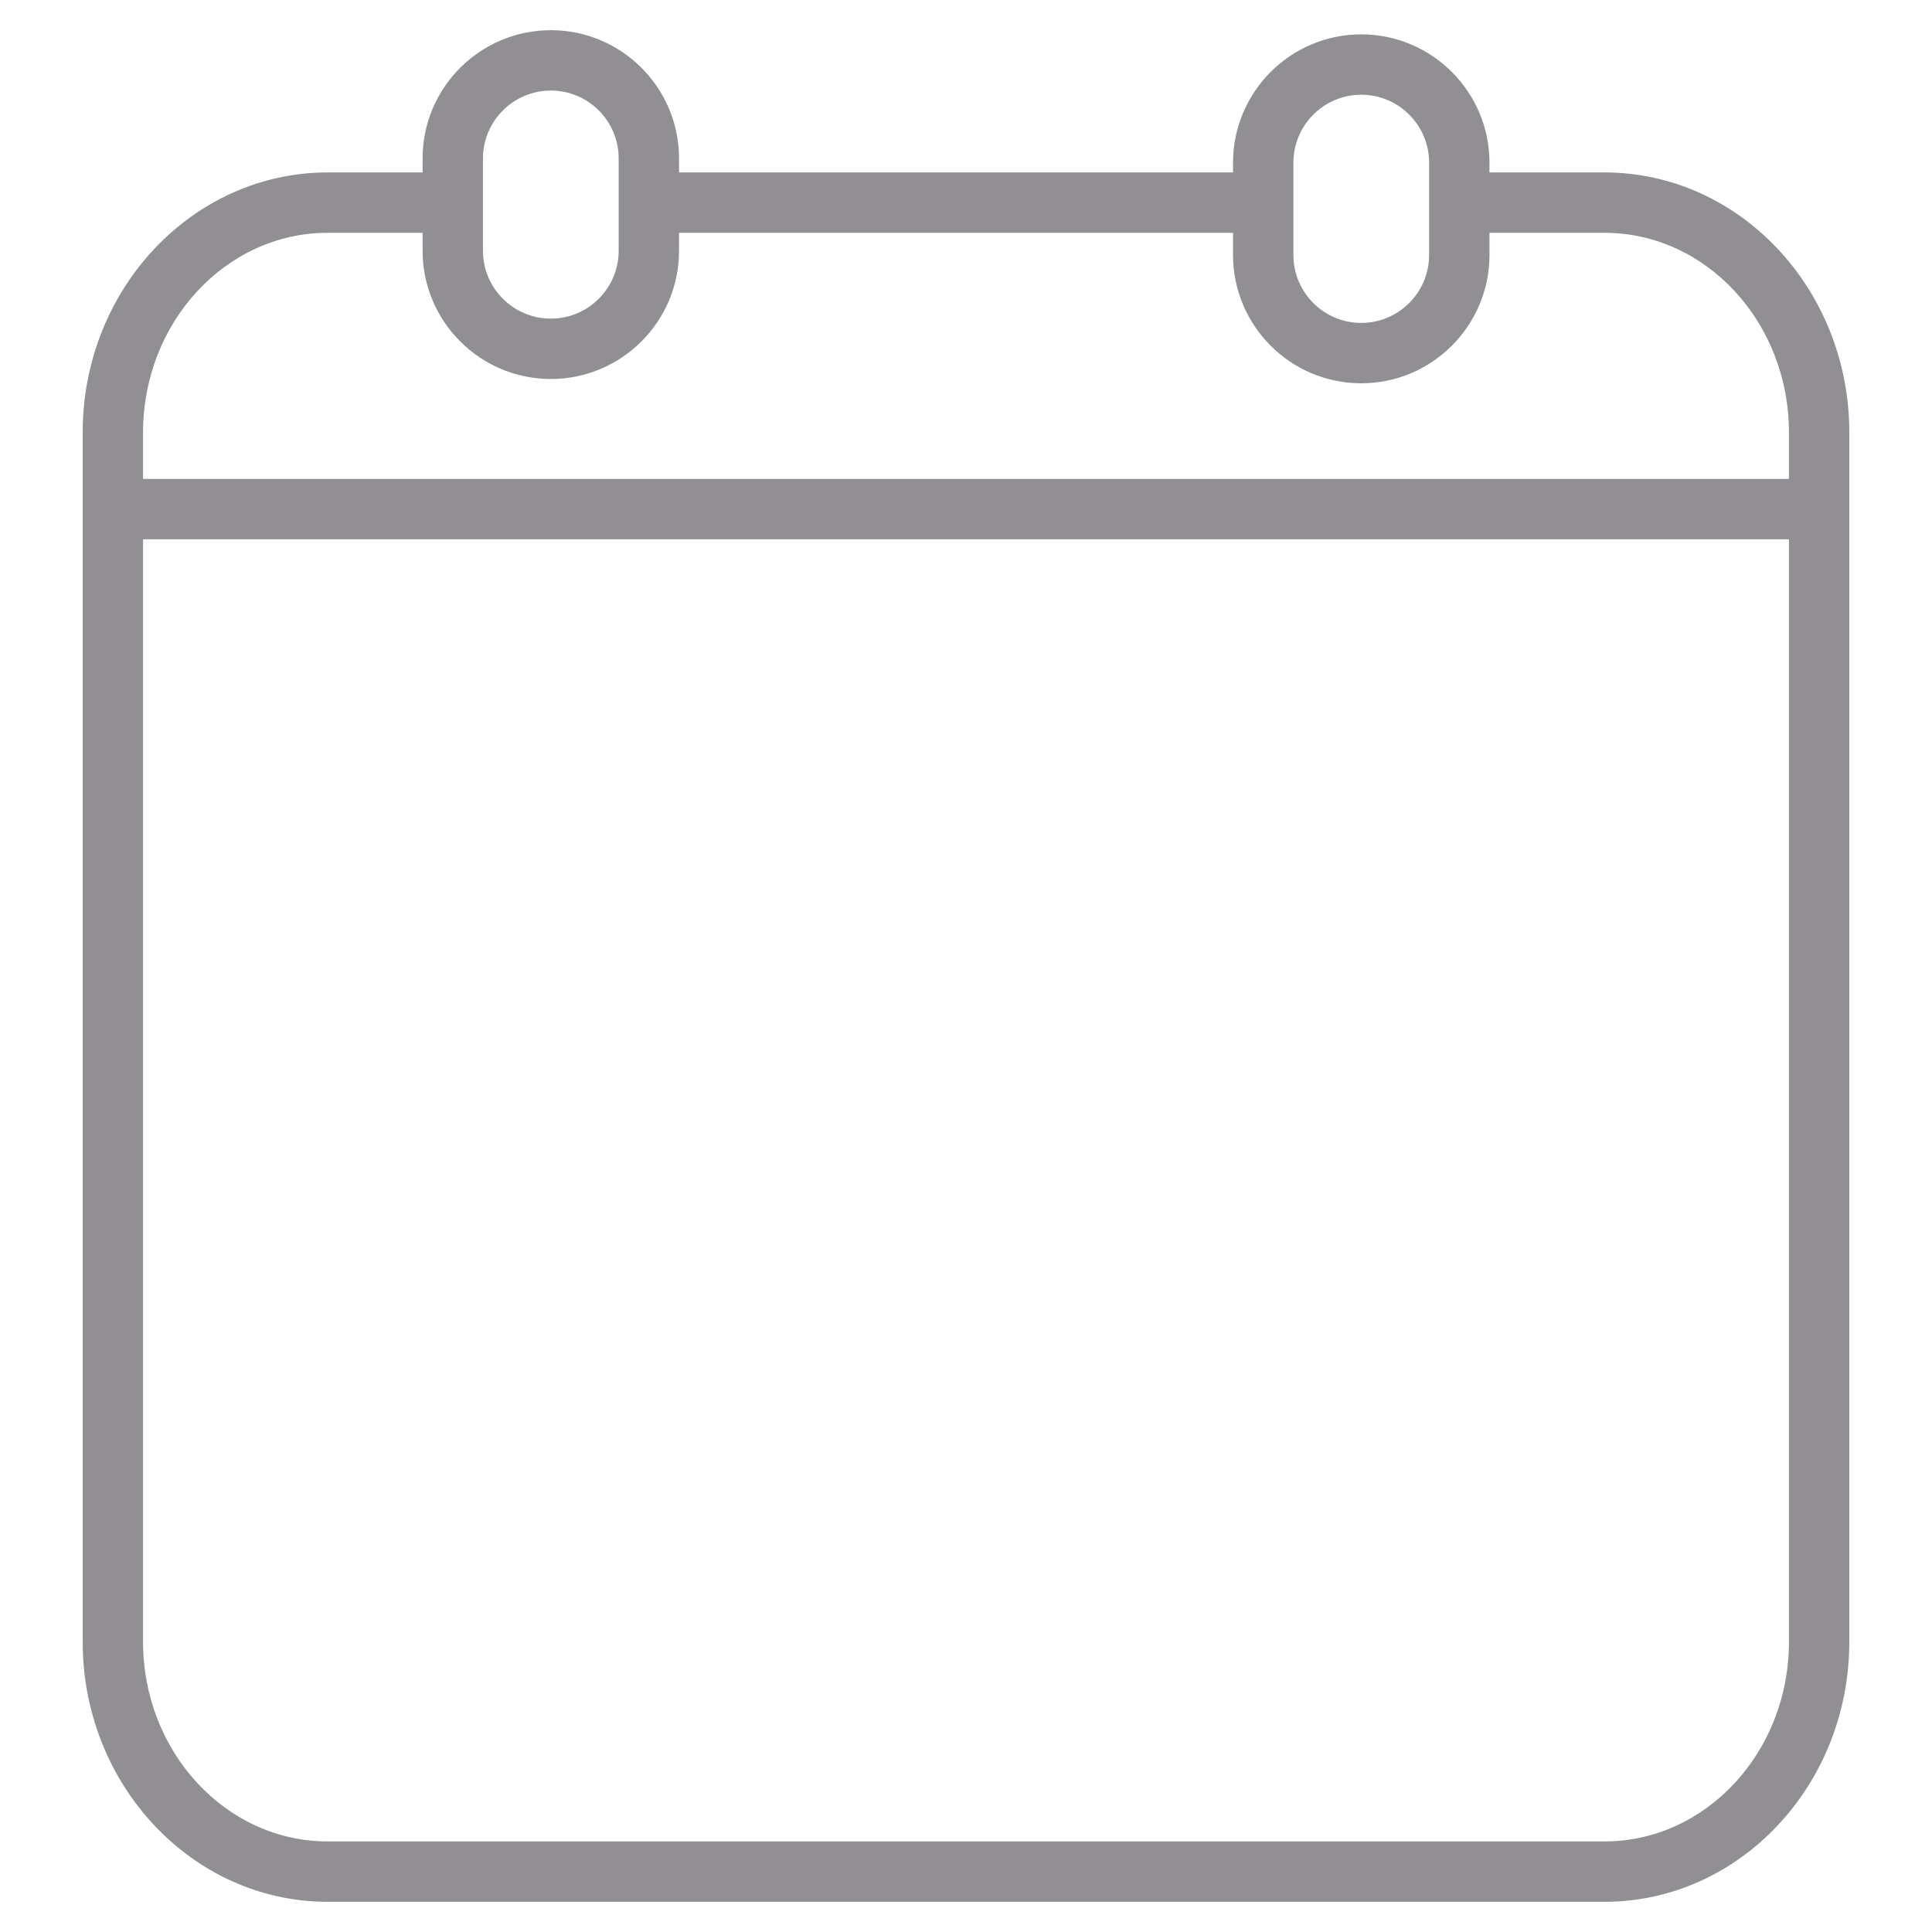 <svg width="64" height="64" viewBox="0 0 64 64" fill="none" xmlns="http://www.w3.org/2000/svg">
  <path d="M53.149 5.712H49.341V5.388C49.341 3.044 47.434 1.138 45.092 1.138C42.751 1.138 40.846 3.045 40.846 5.388V5.712H22.494V5.246C22.494 2.905 20.589 1 18.248 1C15.905 1 13.999 2.905 13.999 5.246V5.712H10.854C6.379 5.712 2.739 9.575 2.739 14.324V54.388C2.739 59.137 6.379 63 10.854 63H53.149C57.622 63 61.261 59.137 61.261 54.388V14.324C61.261 9.575 57.622 5.712 53.149 5.712ZM42.846 5.388C42.846 4.147 43.853 3.138 45.092 3.138C46.332 3.138 47.341 4.147 47.341 5.388V8.447C47.341 9.688 46.332 10.697 45.092 10.697C43.853 10.697 42.846 9.688 42.846 8.447V5.388ZM15.999 5.246C15.999 4.008 17.008 3 18.248 3C19.486 3 20.494 4.008 20.494 5.246V8.309C20.494 9.547 19.486 10.555 18.248 10.555C17.008 10.555 15.999 9.547 15.999 8.309V5.246ZM59.261 54.388C59.261 58.034 56.52 61 53.149 61H10.854C7.482 61 4.739 58.034 4.739 54.388V17.865H59.261V54.388ZM59.261 15.865H4.739V14.324C4.739 10.678 7.482 7.712 10.854 7.712H13.999V8.309C13.999 10.65 15.905 12.555 18.248 12.555C20.589 12.555 22.494 10.65 22.494 8.309V7.712H40.846V8.447C40.846 10.791 42.751 12.697 45.092 12.697C47.435 12.697 49.341 10.79 49.341 8.447V7.712H53.15C56.52 7.712 59.261 10.678 59.261 14.324L59.261 15.865Z" fill="#928F94"/>
</svg>